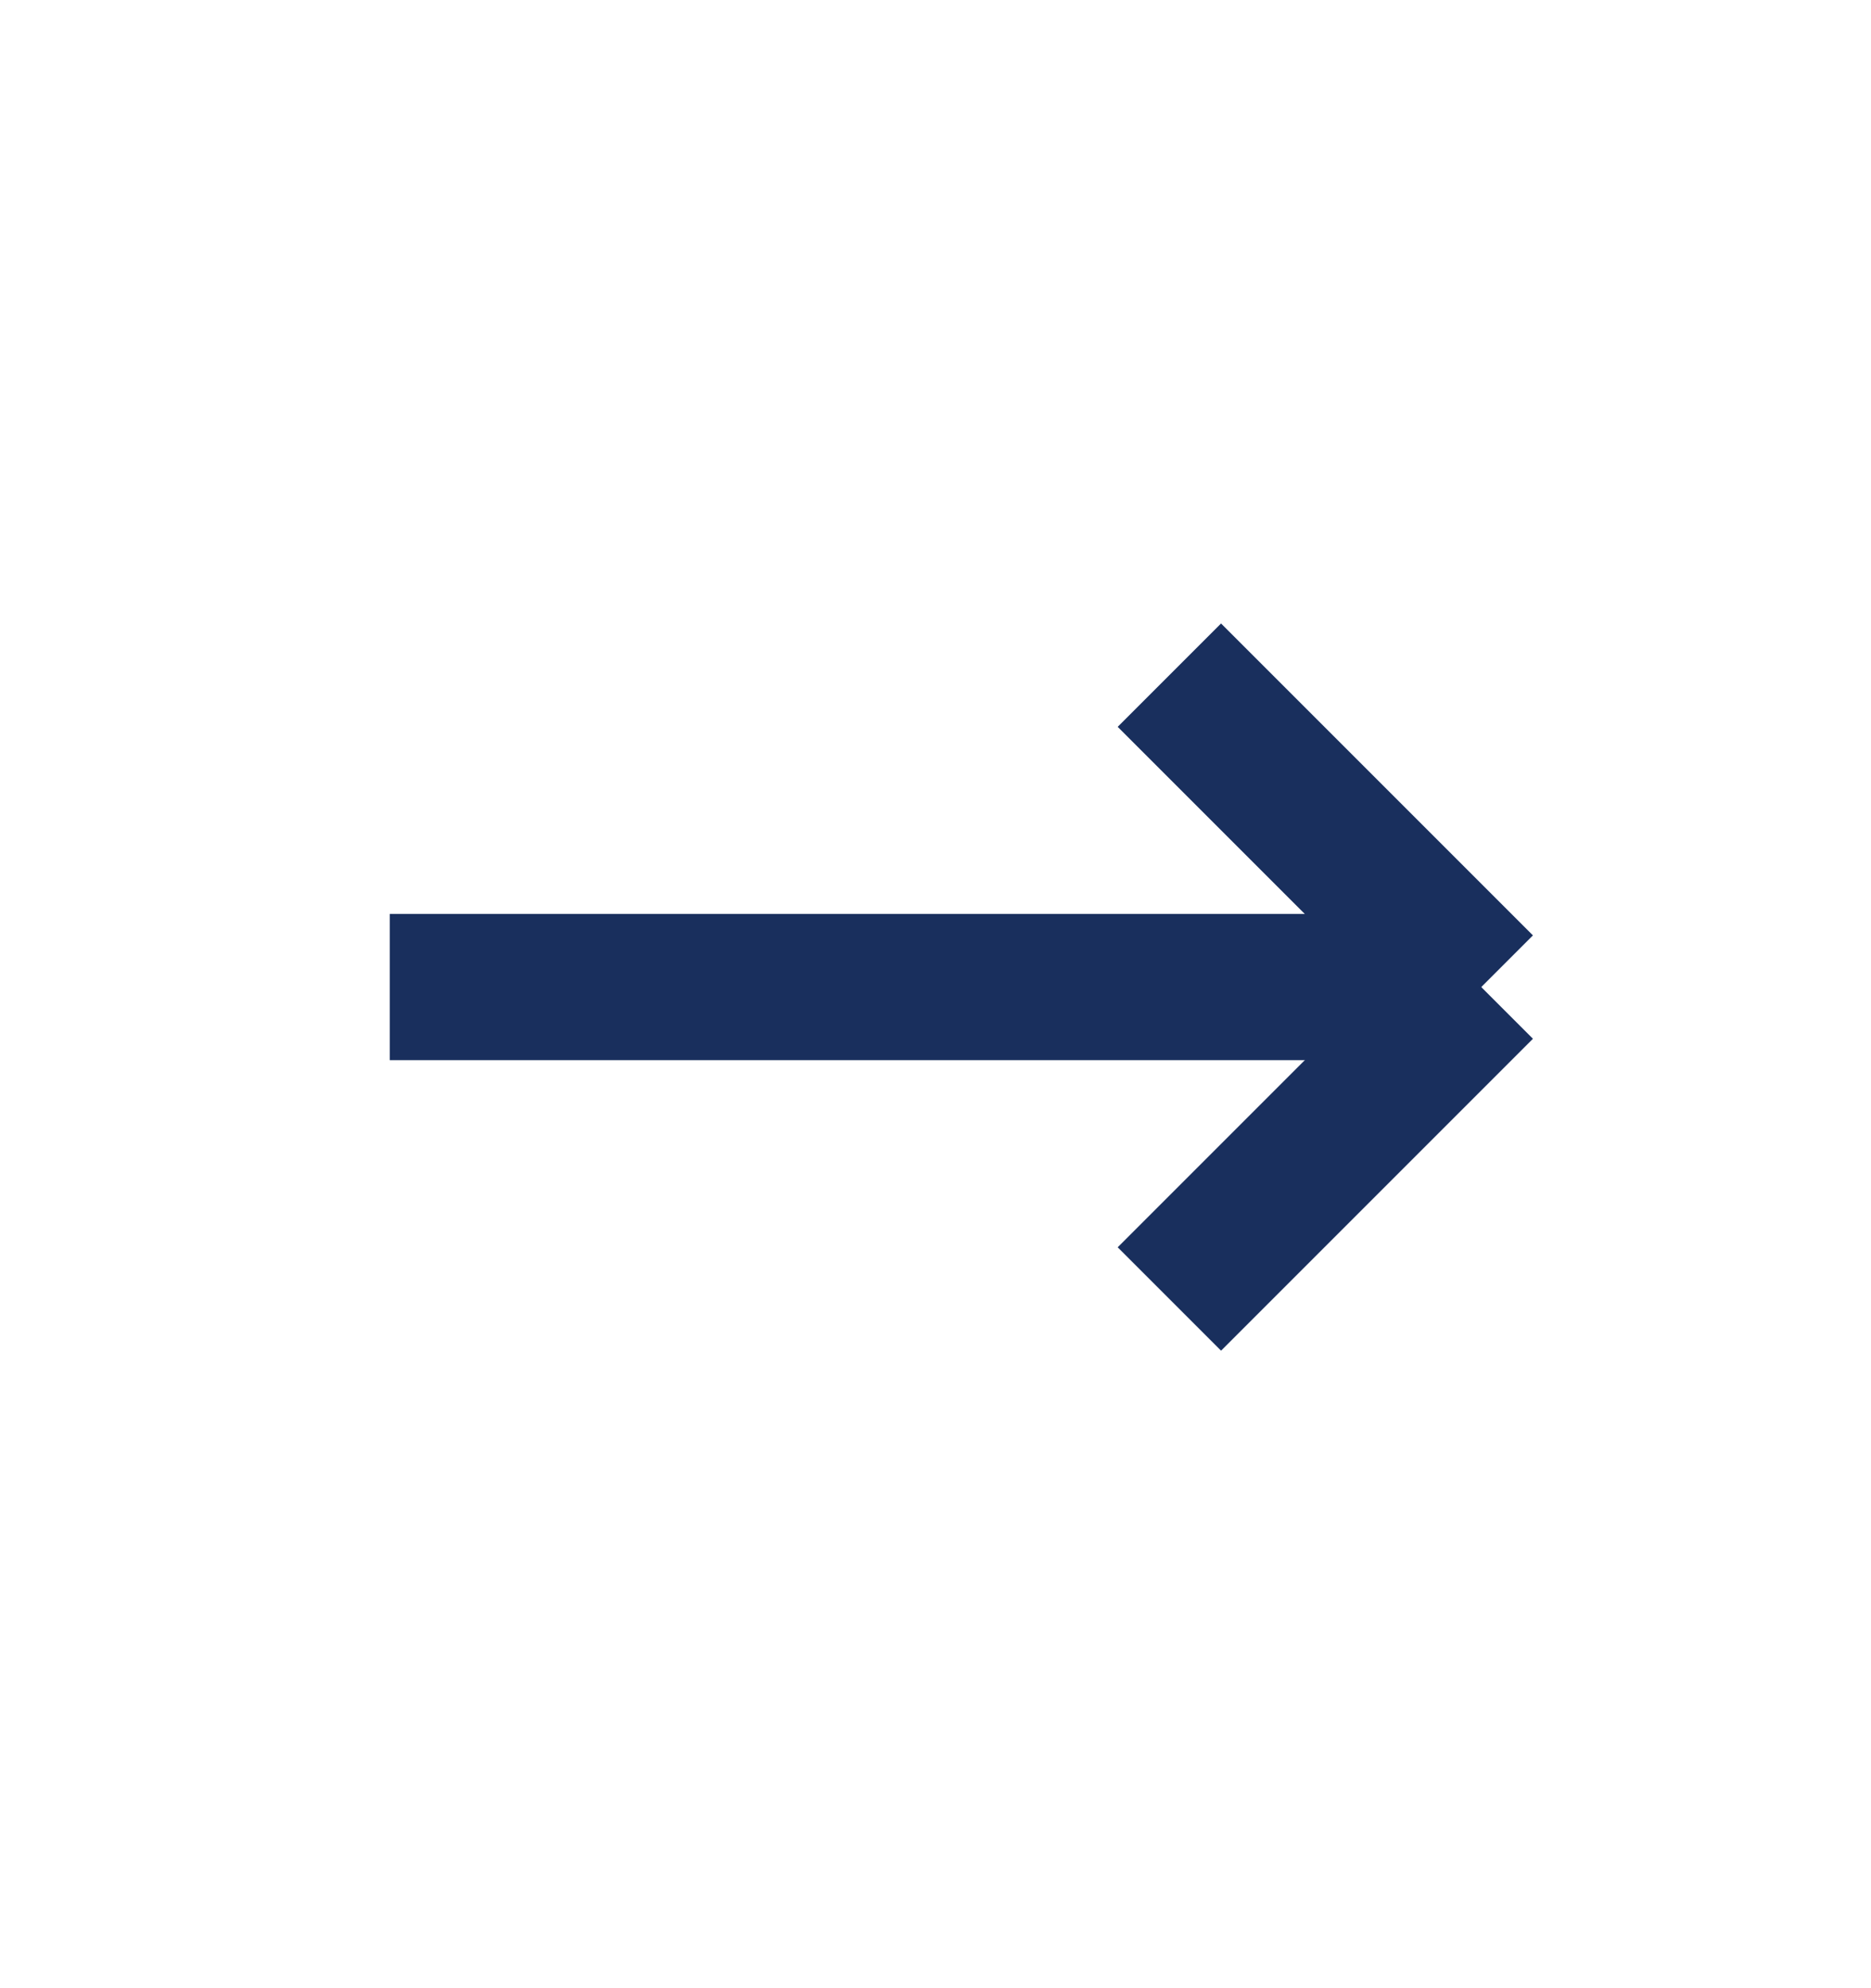 <svg width="16" height="17" viewBox="0 0 16 17" fill="none" xmlns="http://www.w3.org/2000/svg">
<g clip-path="url(#clip0_2064_341)">
<path d="M3.333 8.44H12.667" stroke="#192F5D" stroke-width="1.25" stroke-linejoin="round"/>
<path d="M10 11.107L12.667 8.44" stroke="#192F5D" stroke-width="1.25" stroke-linejoin="round"/>
<path d="M10 5.773L12.667 8.44" stroke="#192F5D" stroke-width="1.25" stroke-linejoin="round"/>
</g>
<defs>
<clipPath id="clip0_2064_341">
<rect width="16" height="16" fill="white" transform="translate(0 0.44)"/>
</clipPath>
</defs>
</svg>
